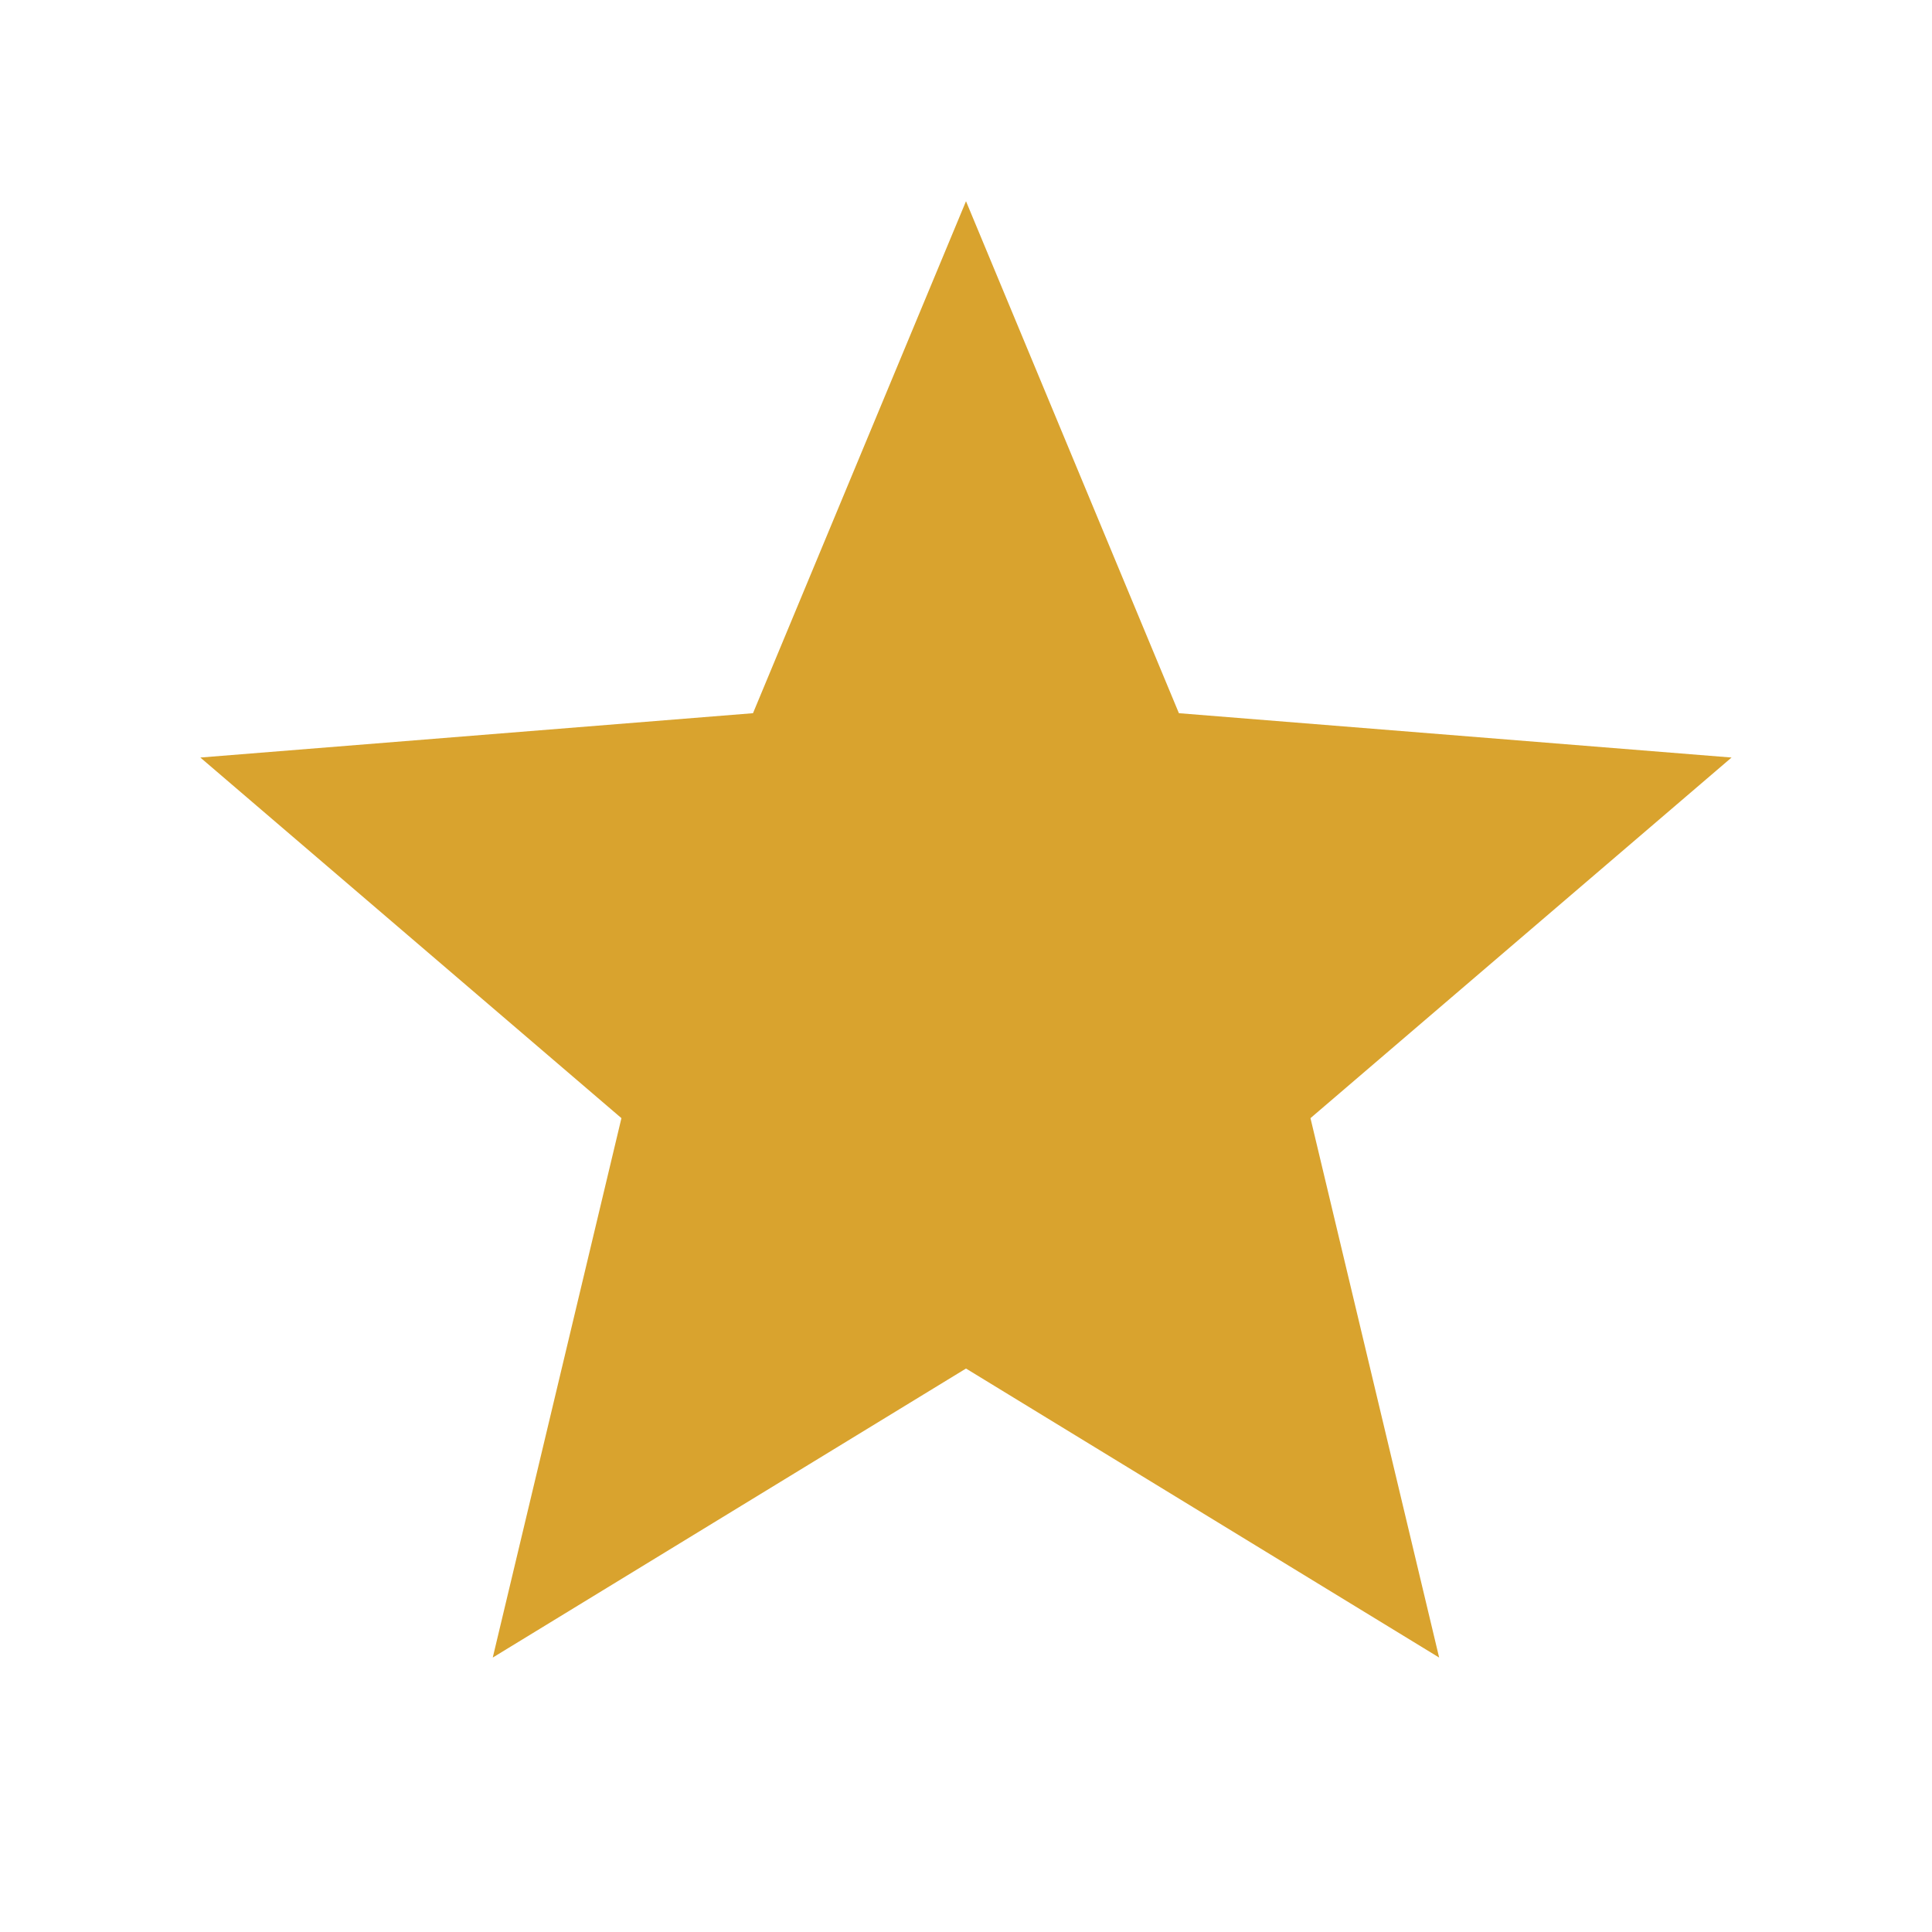 <svg width="20" height="20" viewBox="0 0 20 20" fill="none" xmlns="http://www.w3.org/2000/svg">
<path d="M10 14.167L5.101 17.159L6.433 11.575L2.074 7.842L7.795 7.383L10 2.083L12.204 7.383L17.925 7.842L13.566 11.575L14.898 17.159L10 14.167Z" fill="#D9A32E"/>
</svg>
